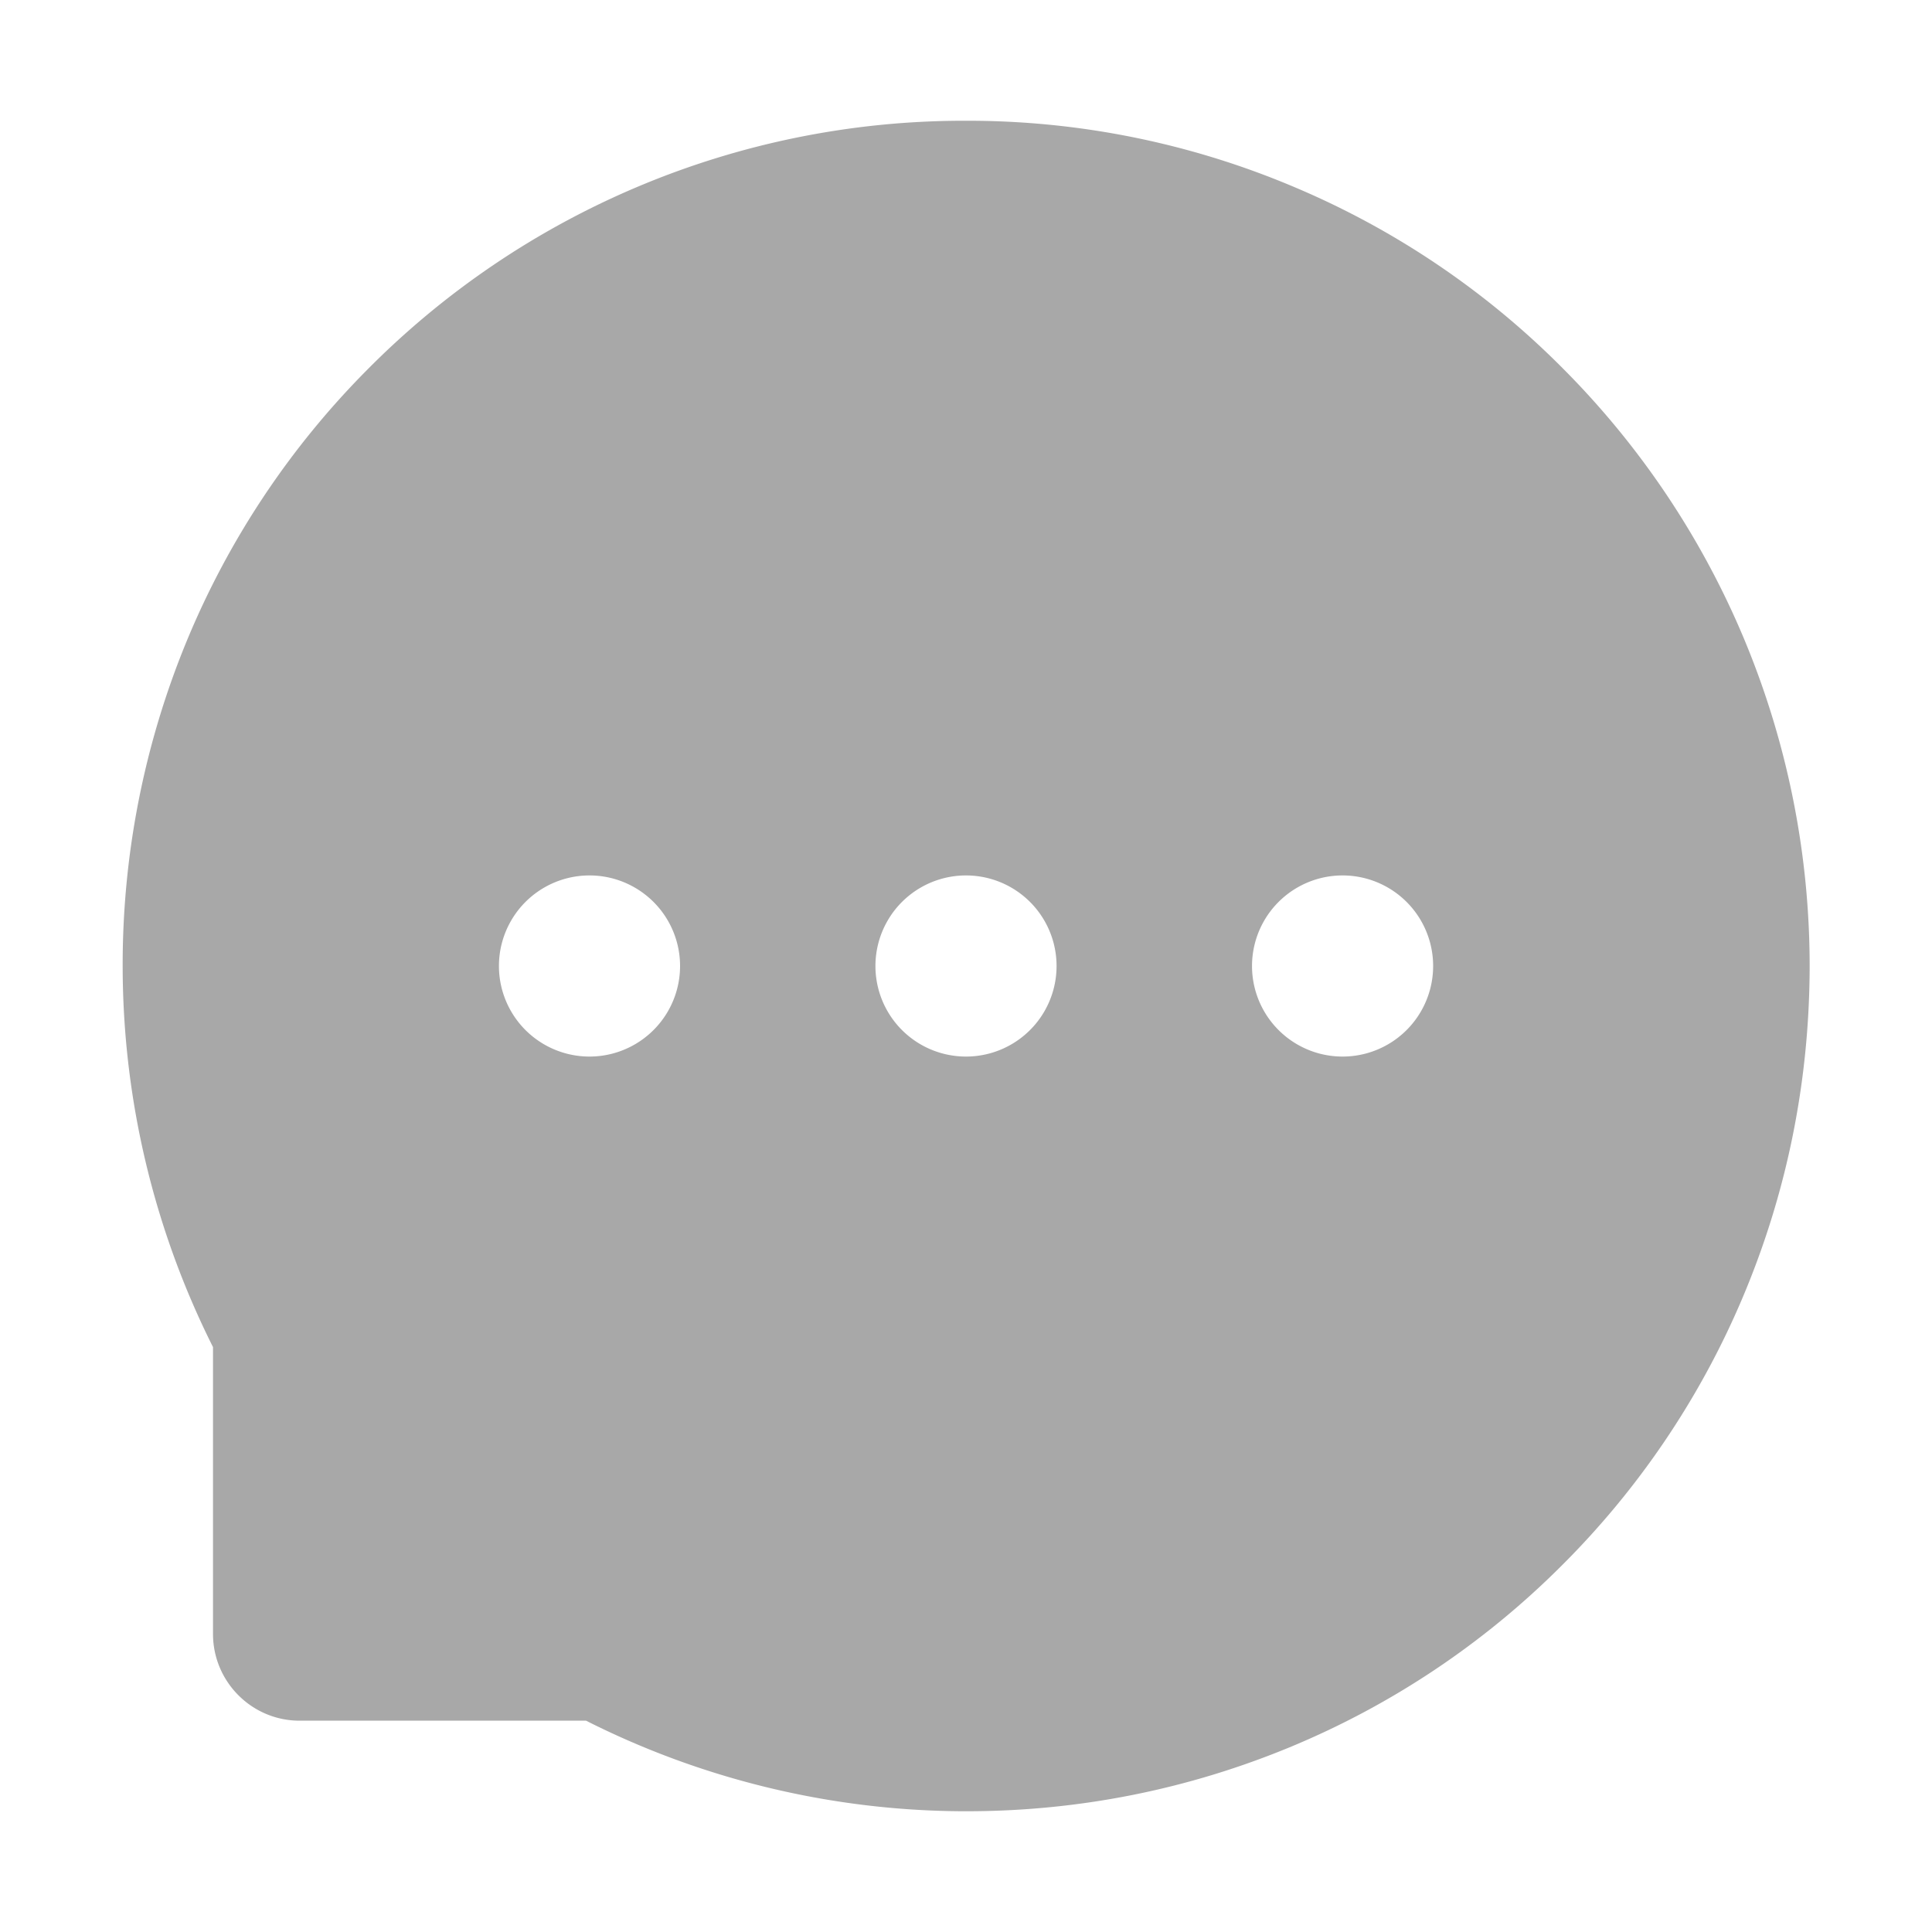 <svg width="24" height="24" fill="none" xmlns="http://www.w3.org/2000/svg"><path d="M21.663 7.931a10.49 10.49 0 00-2.252-3.358 10.384 10.384 0 00-3.351-2.257A10.404 10.404 0 0012 1.5h-.047a10.43 10.43 0 00-7.401 3.103A10.43 10.43 0 002.325 7.95c-.538 1.3-.81 2.693-.801 4.1a10.562 10.562 0 001.122 4.684v3.563c0 .595.483 1.078 1.076 1.078H7.28a10.494 10.494 0 004.676 1.125h.049c1.401 0 2.758-.272 4.038-.804a10.387 10.387 0 003.34-2.231 10.426 10.426 0 002.257-3.328c.55-1.294.832-2.67.84-4.09a10.545 10.545 0 00-.817-4.116zm-14.34 5.194a1.125 1.125 0 010-2.25 1.125 1.125 0 010 2.25zm4.677 0a1.125 1.125 0 010-2.25 1.125 1.125 0 010 2.25zm4.678 0a1.125 1.125 0 010-2.25 1.125 1.125 0 010 2.25z" fill="#A8A8A8"/></svg>